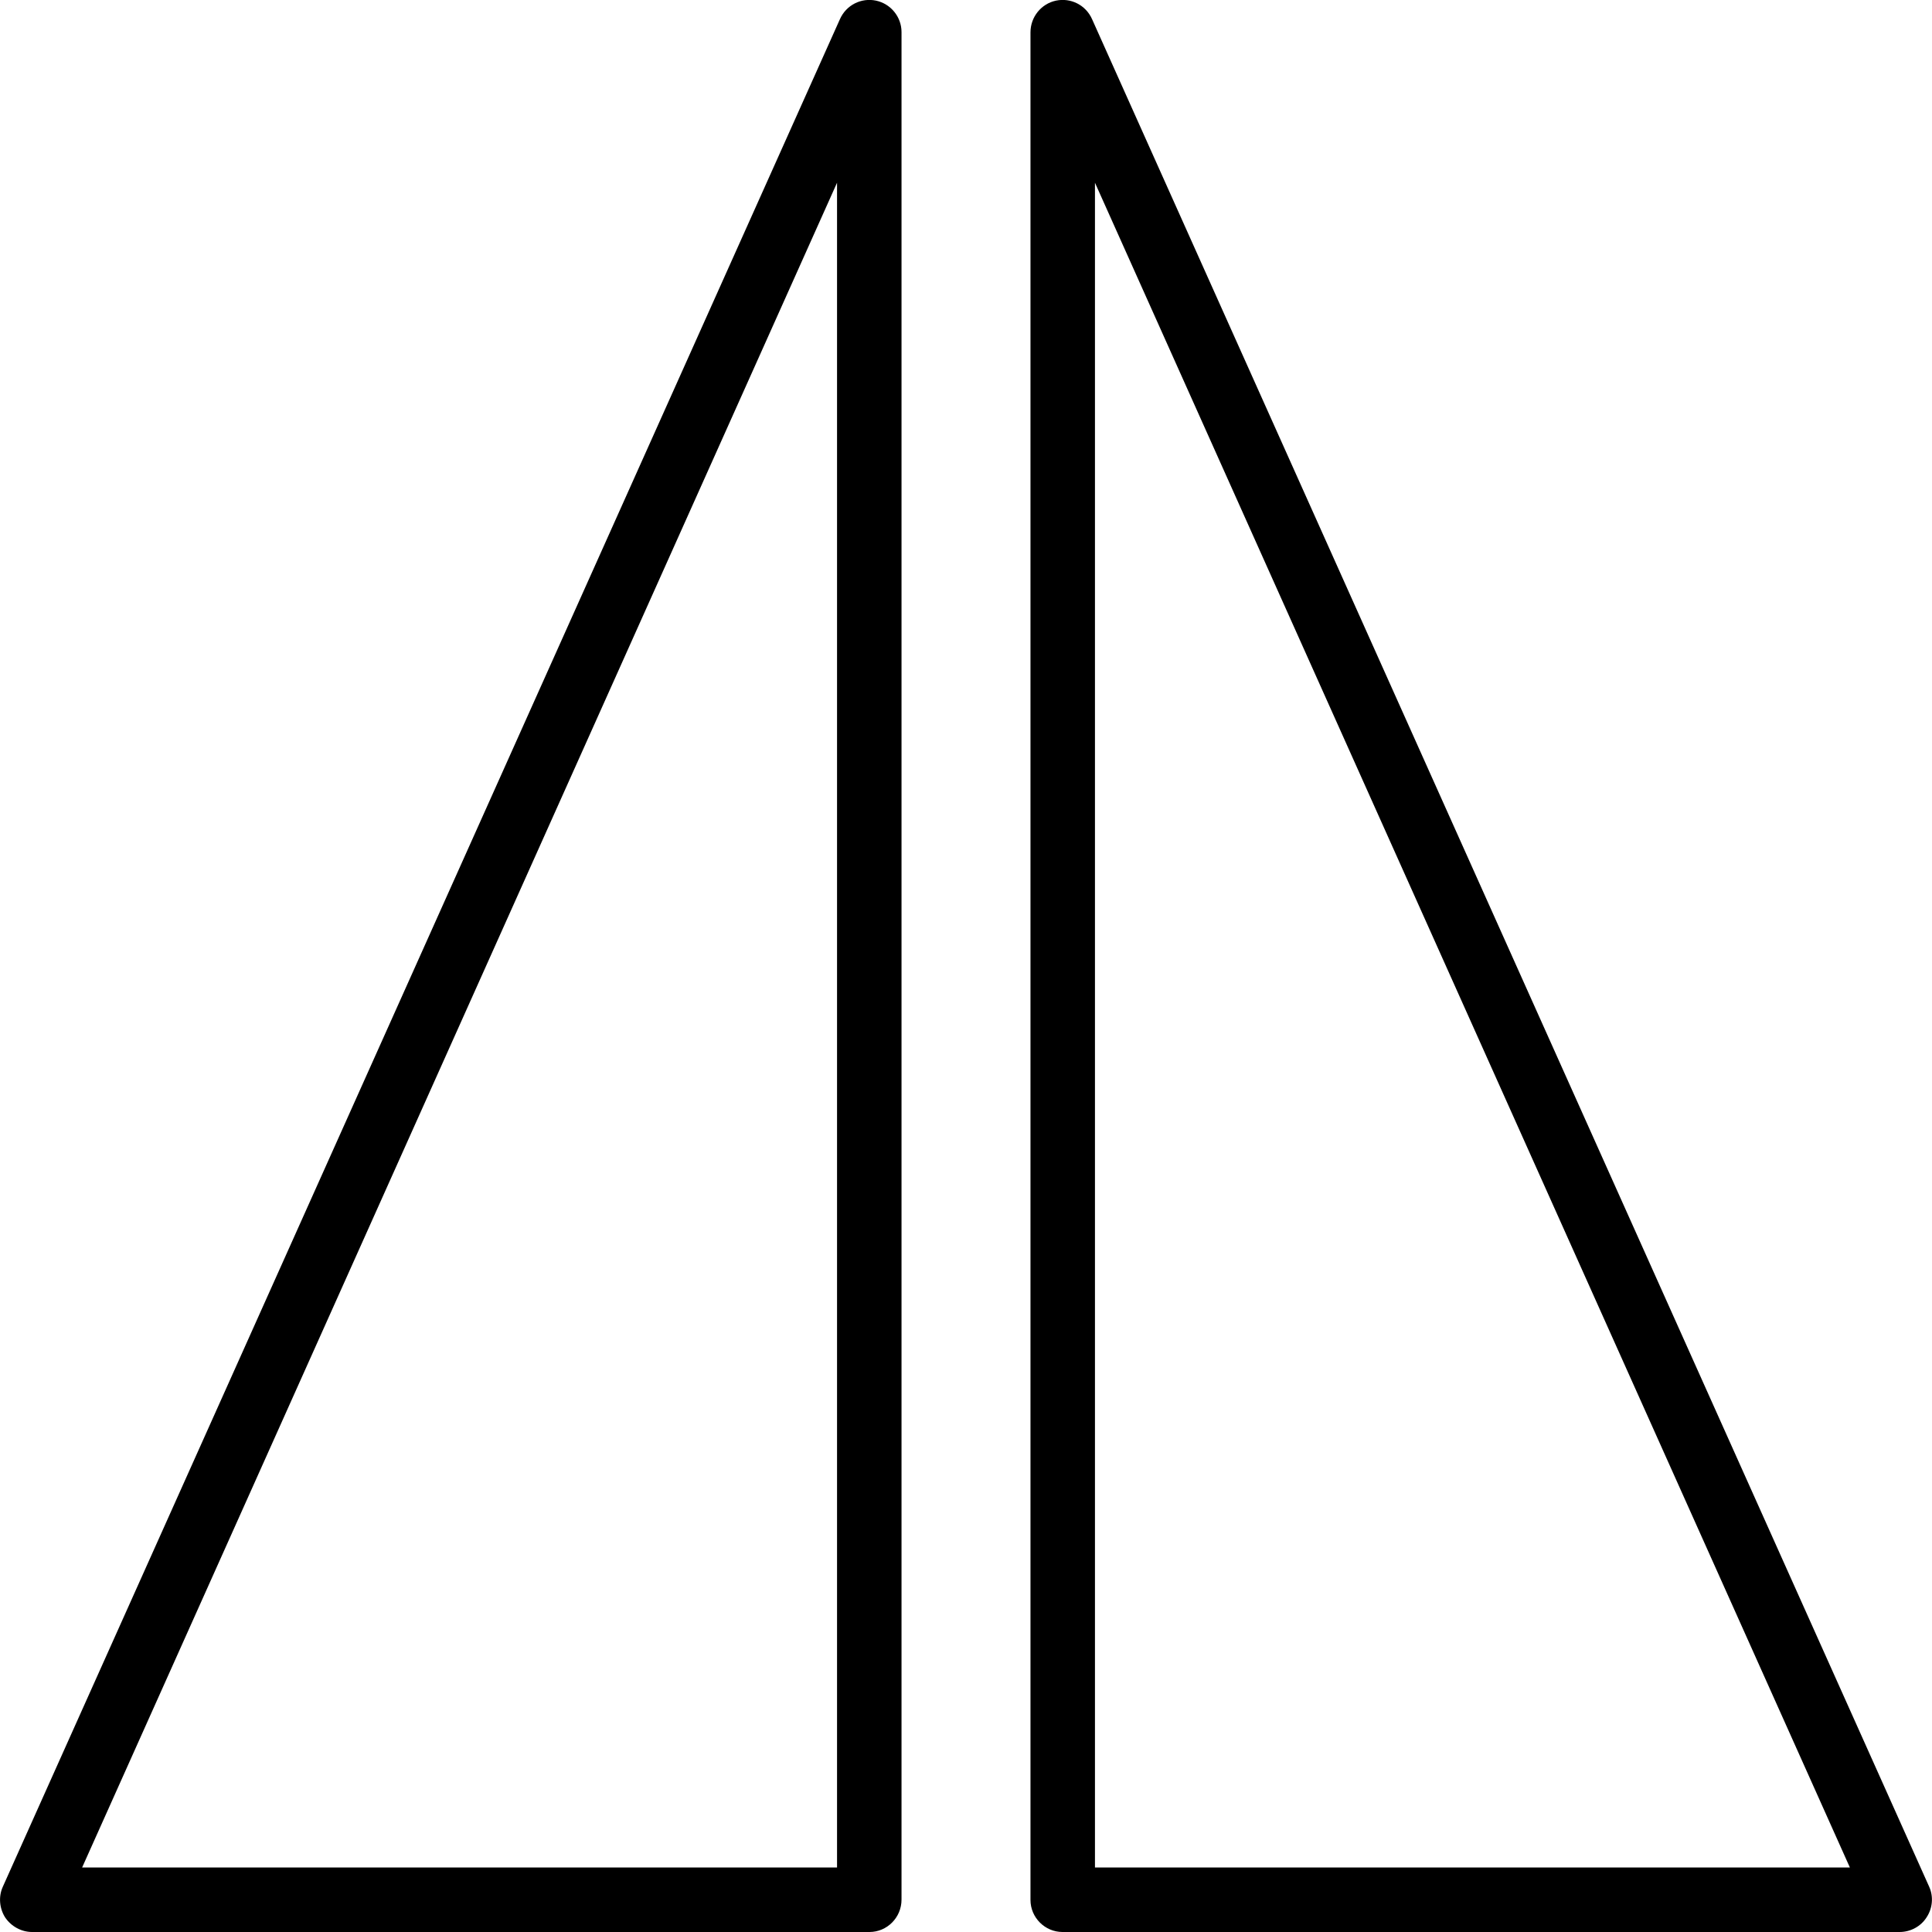 <svg xmlns="http://www.w3.org/2000/svg" width="32" height="32" viewBox="0 0 24 24">
    <path d="M10.883.008C10.699-.031 10.512.062 10.434.238L.035 23.438C-.02 23.559-.008 23.703.062 23.816.137 23.93.266 24 .398 24L10.801 24C11.02 24 11.199 23.82 11.199 23.598L11.199.398C11.199.211 11.066.047 10.883.008zM10.398 23.199L1.02 23.199 10.398 2.27zM23.965 23.438L13.566.238C13.488.062 13.301-.031 13.117.008 12.934.047 12.801.211 12.801.402L12.801 23.602C12.801 23.82 12.98 24 13.199 24L23.598 24C23.734 24 23.863 23.93 23.934 23.816 24.008 23.703 24.02 23.559 23.965 23.438zM13.602 23.199L13.602 2.27 22.98 23.199zM13.602 23.199"/>
</svg>
